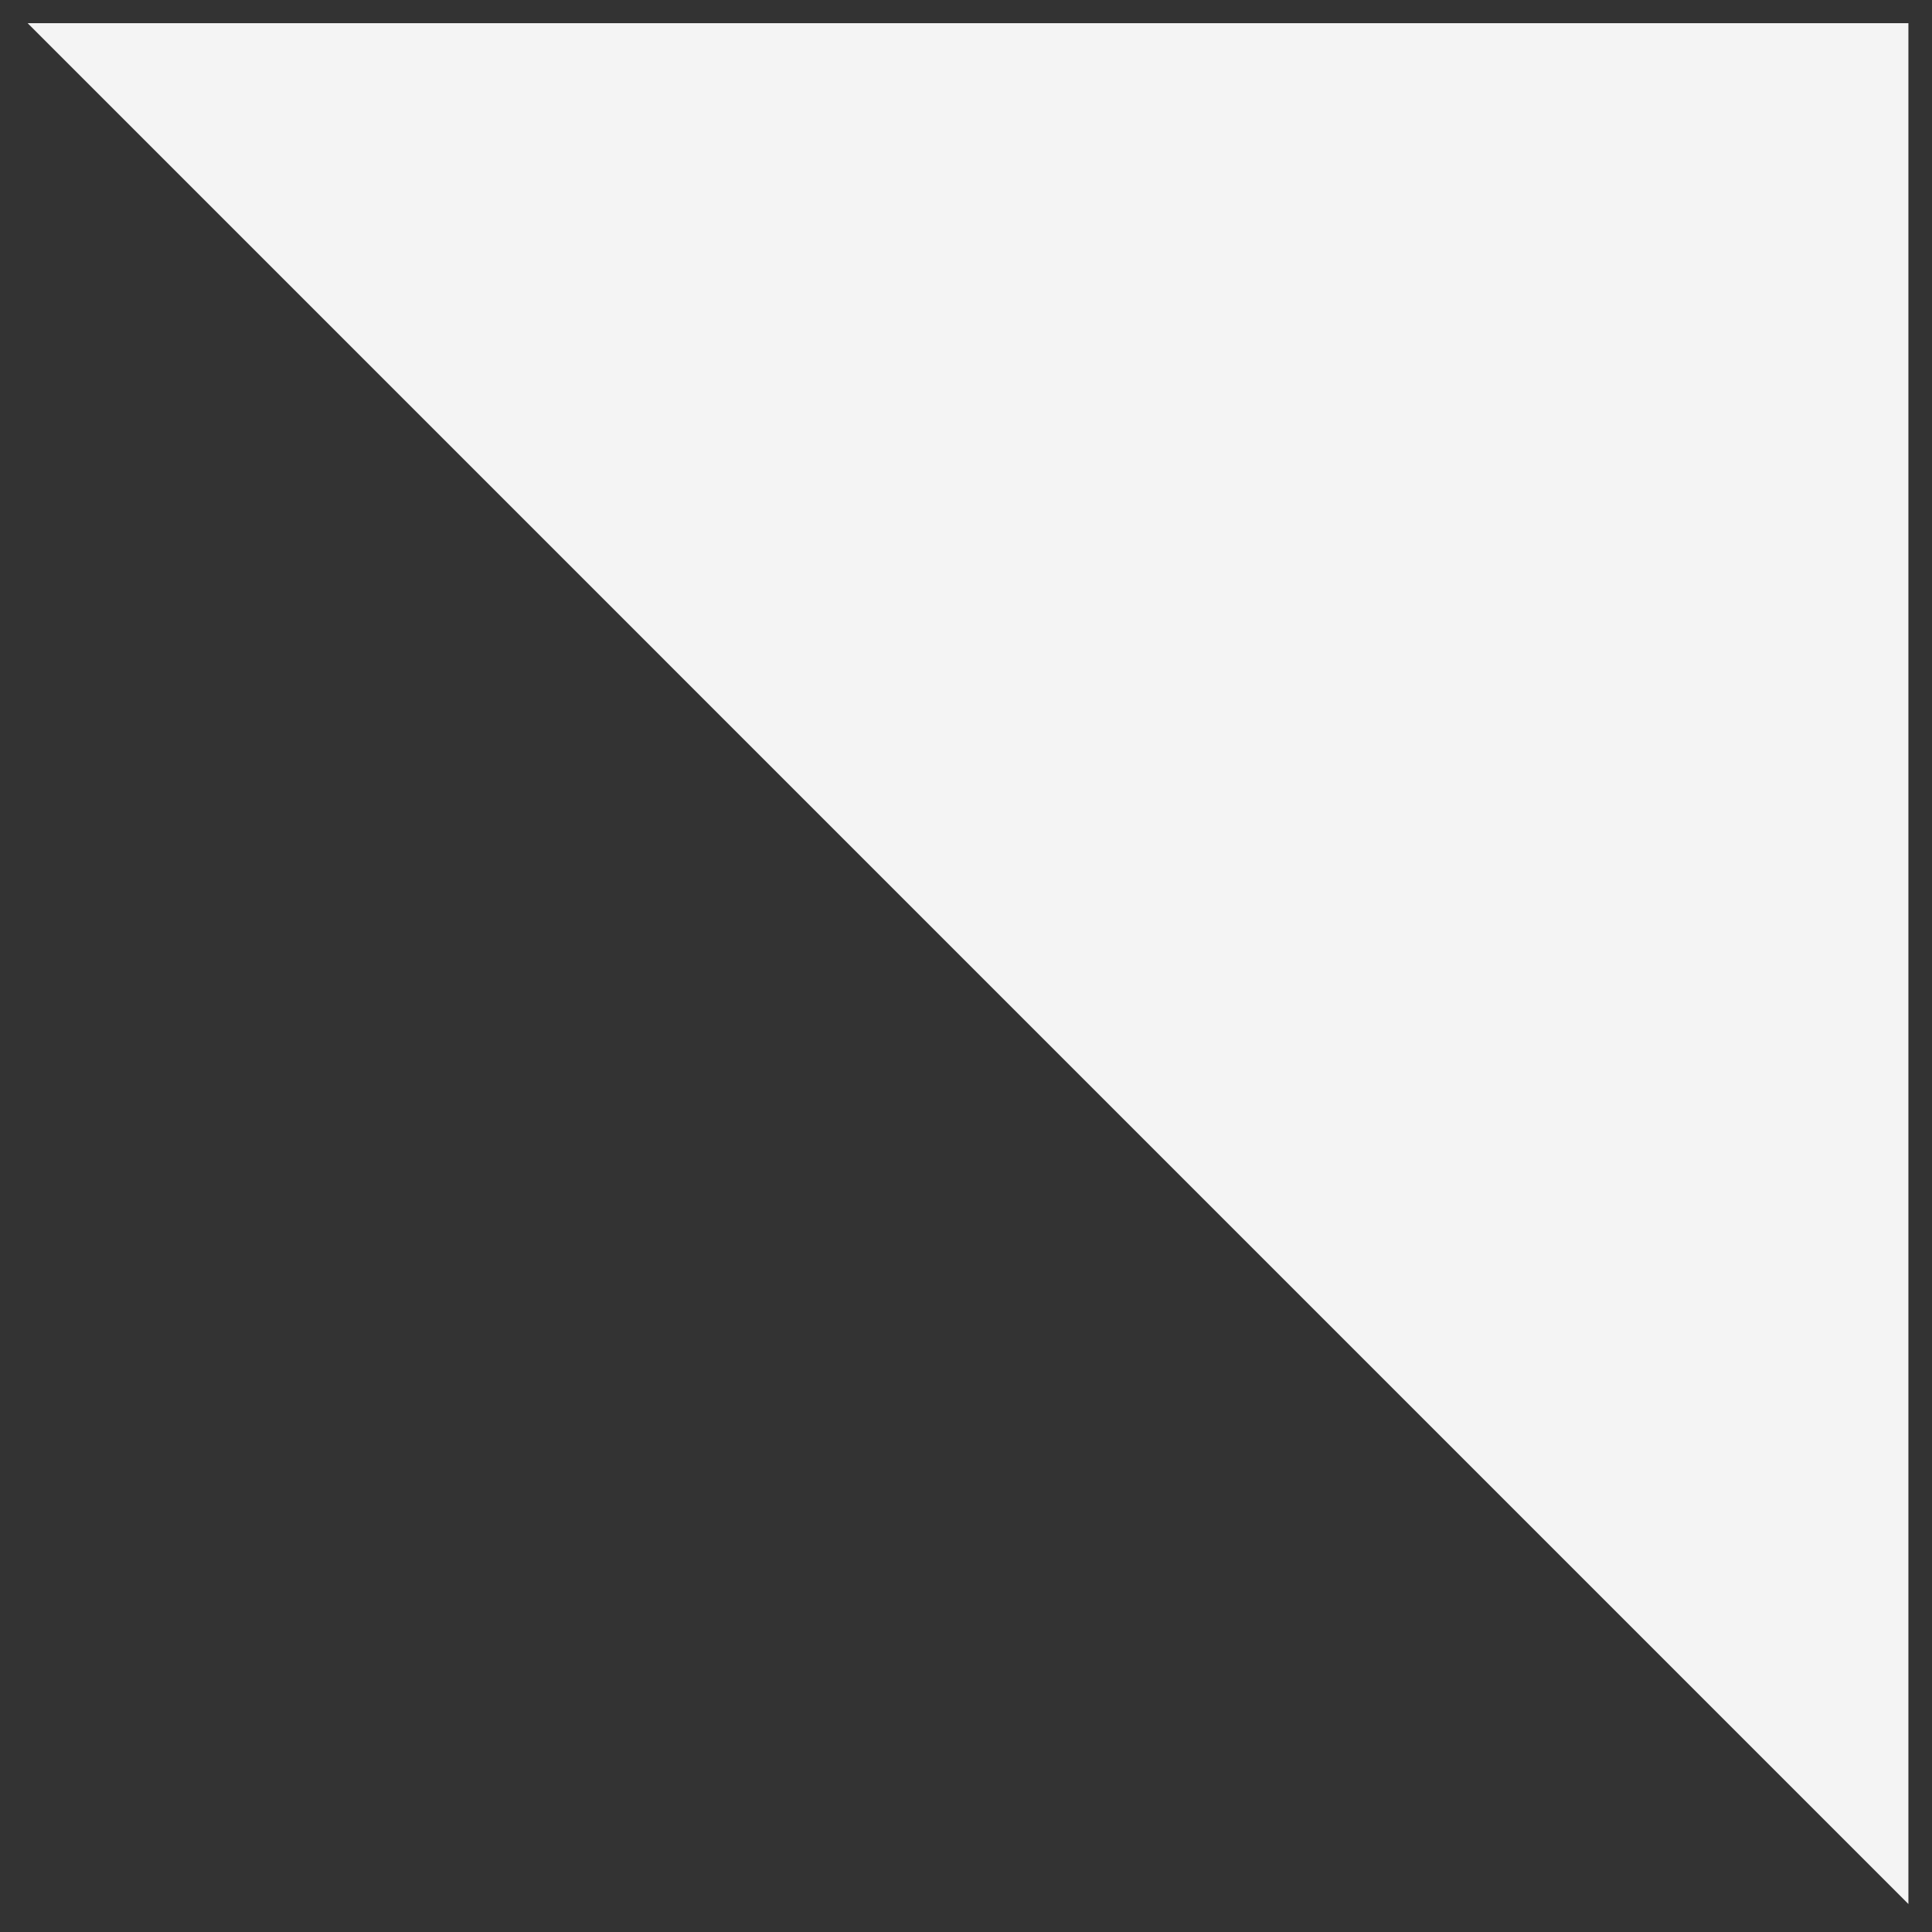 <svg width="33" height="33" viewBox="0 0 33 33" fill="none" xmlns="http://www.w3.org/2000/svg">
<rect x="0" y="0" width="33" height="33" fill="#333333" stroke="none"/>
<path d="M32.597 0.396V32.522L0.472 0.396H32.597Z" fill="#F4F4F4"/>
</svg>
